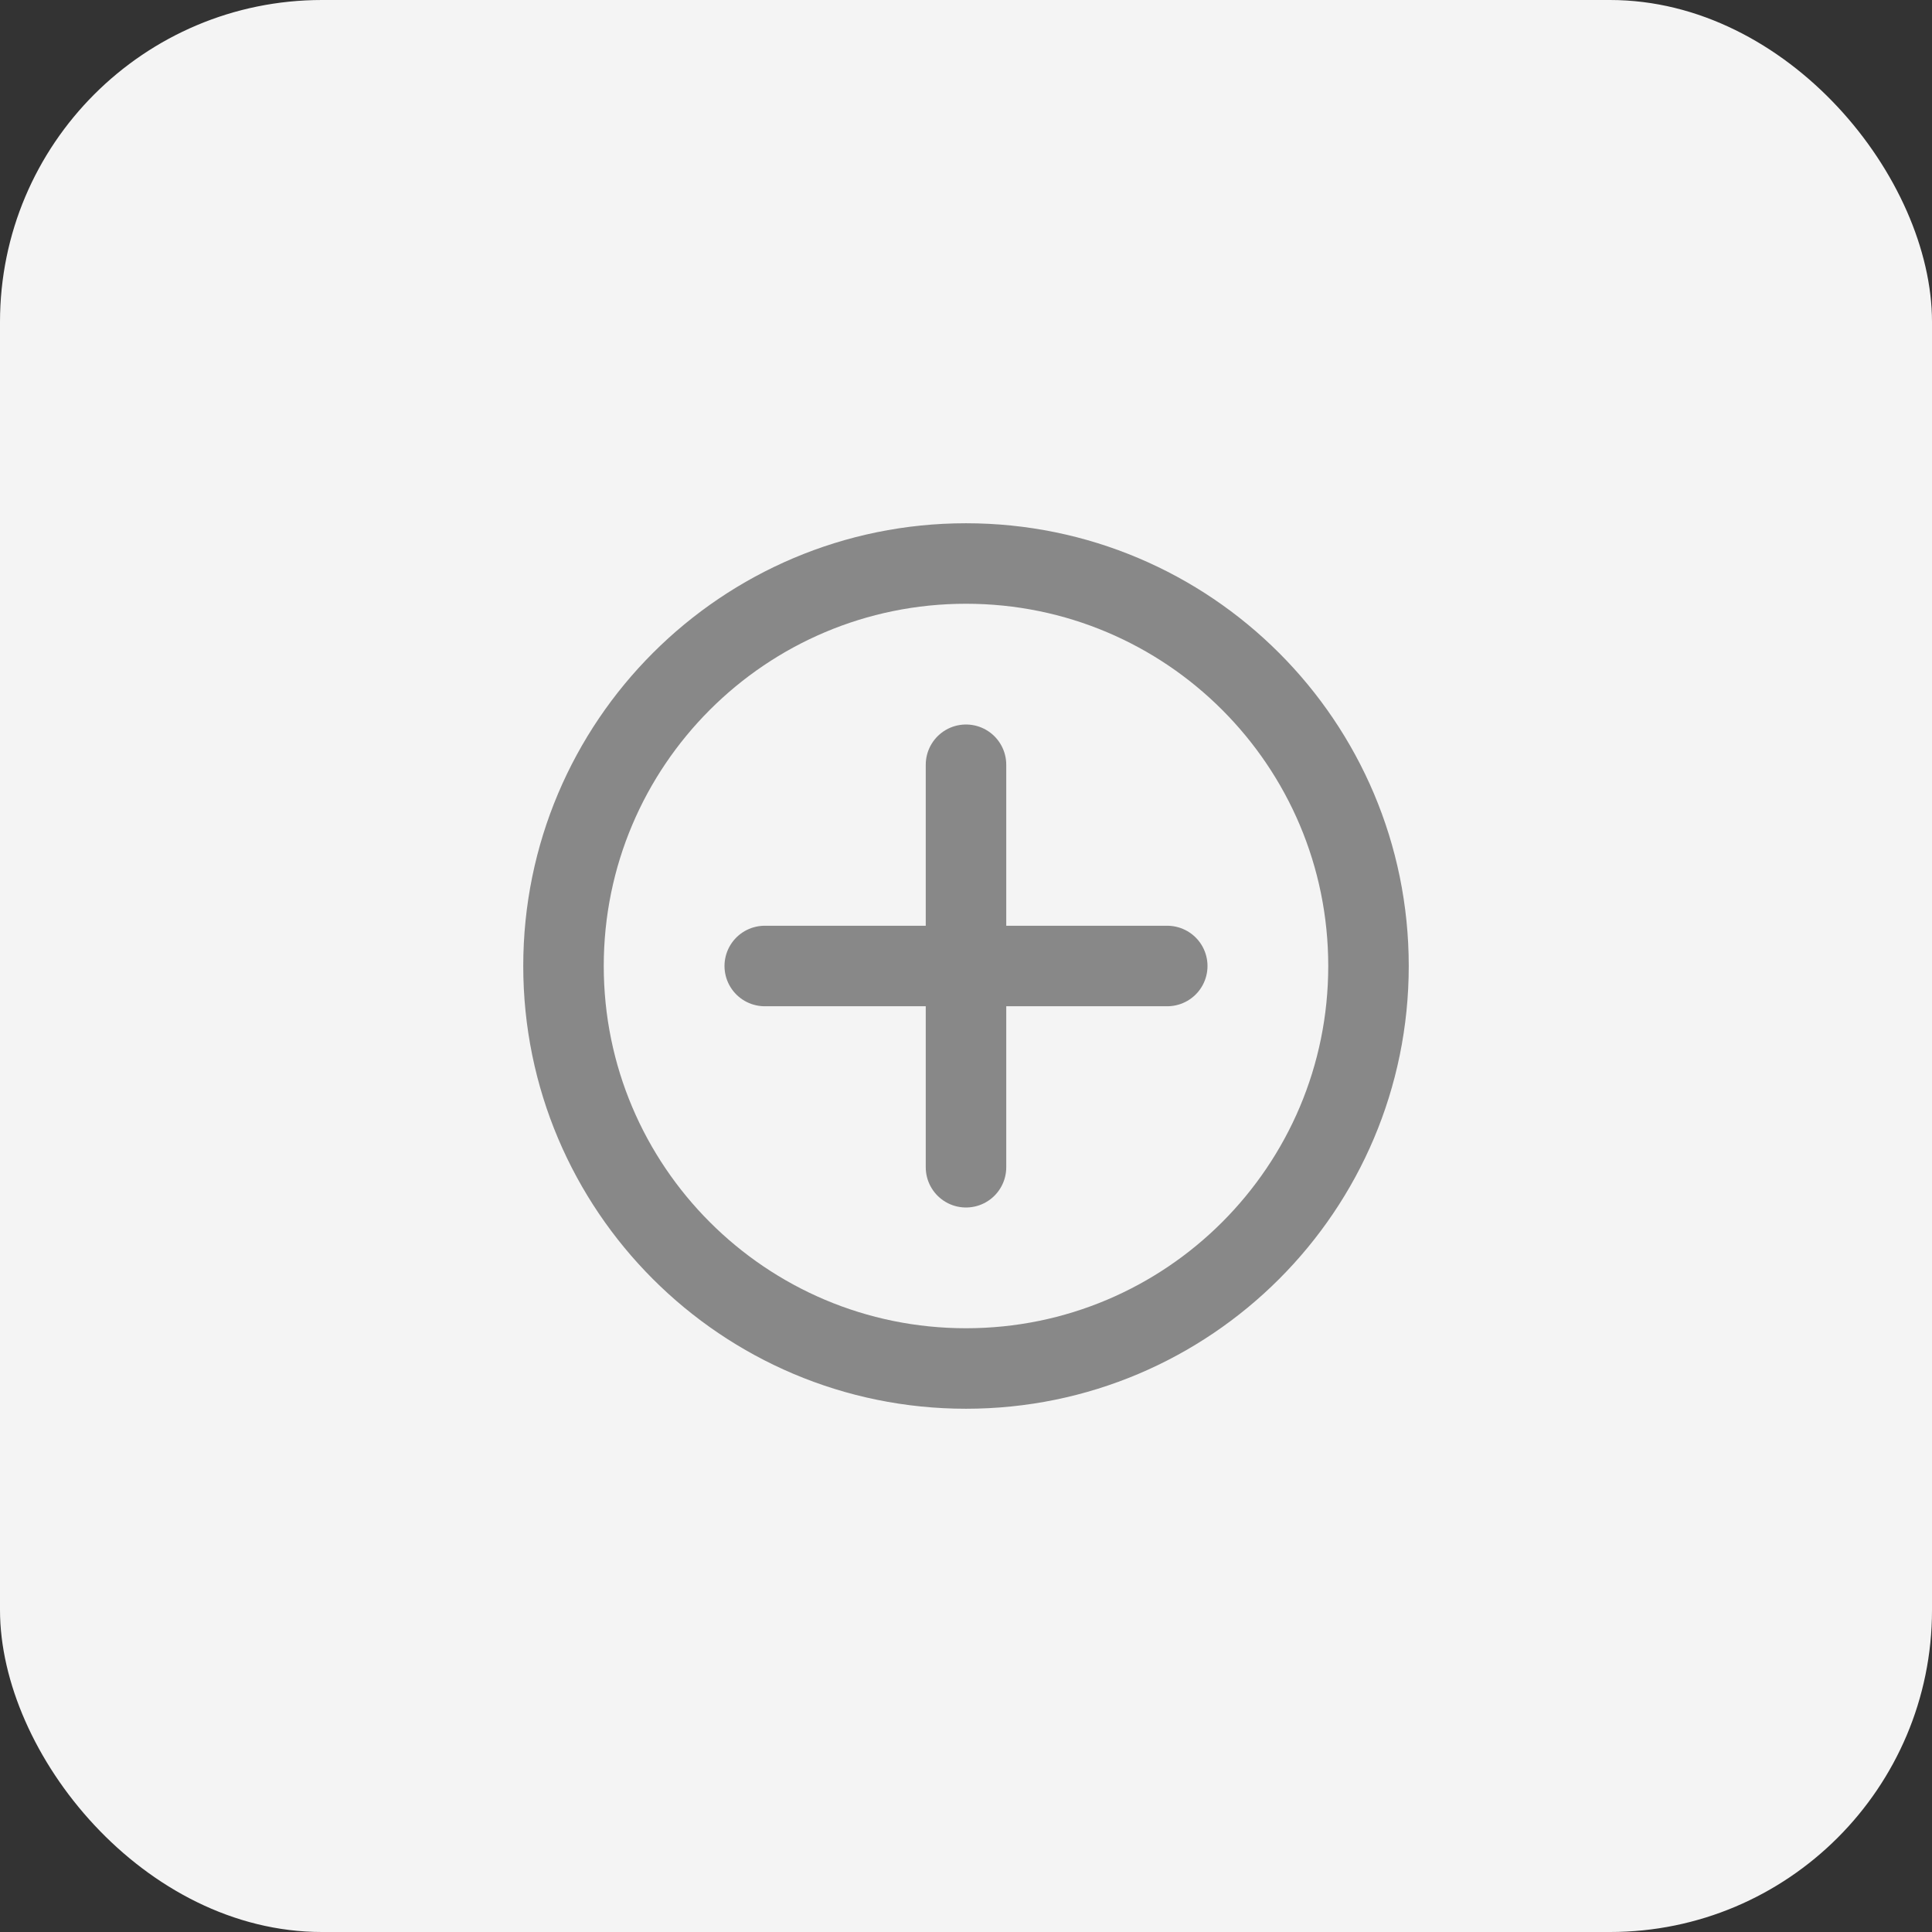 <svg width="48" height="48" viewBox="0 0 48 48" fill="none" xmlns="http://www.w3.org/2000/svg">
  <rect x="0" y="0" width="48" height="48" fill="#333333" stroke="none"/>
  <rect width="48" height="48" rx="8" fill="#F4F4F4"/>
  <path d="M24 14C18.477 14 14 18.477 14 24C14 29.523 18.477 34 24 34C29.523 34 34 29.523 34 24C34 18.477 29.523 14 24 14Z" stroke="#888888" stroke-width="2" stroke-linecap="round" stroke-linejoin="round"/>
  <path d="M24 19V29" stroke="#888888" stroke-width="2" stroke-linecap="round" stroke-linejoin="round"/>
  <path d="M19 24H29" stroke="#888888" stroke-width="2" stroke-linecap="round" stroke-linejoin="round"/>
</svg>